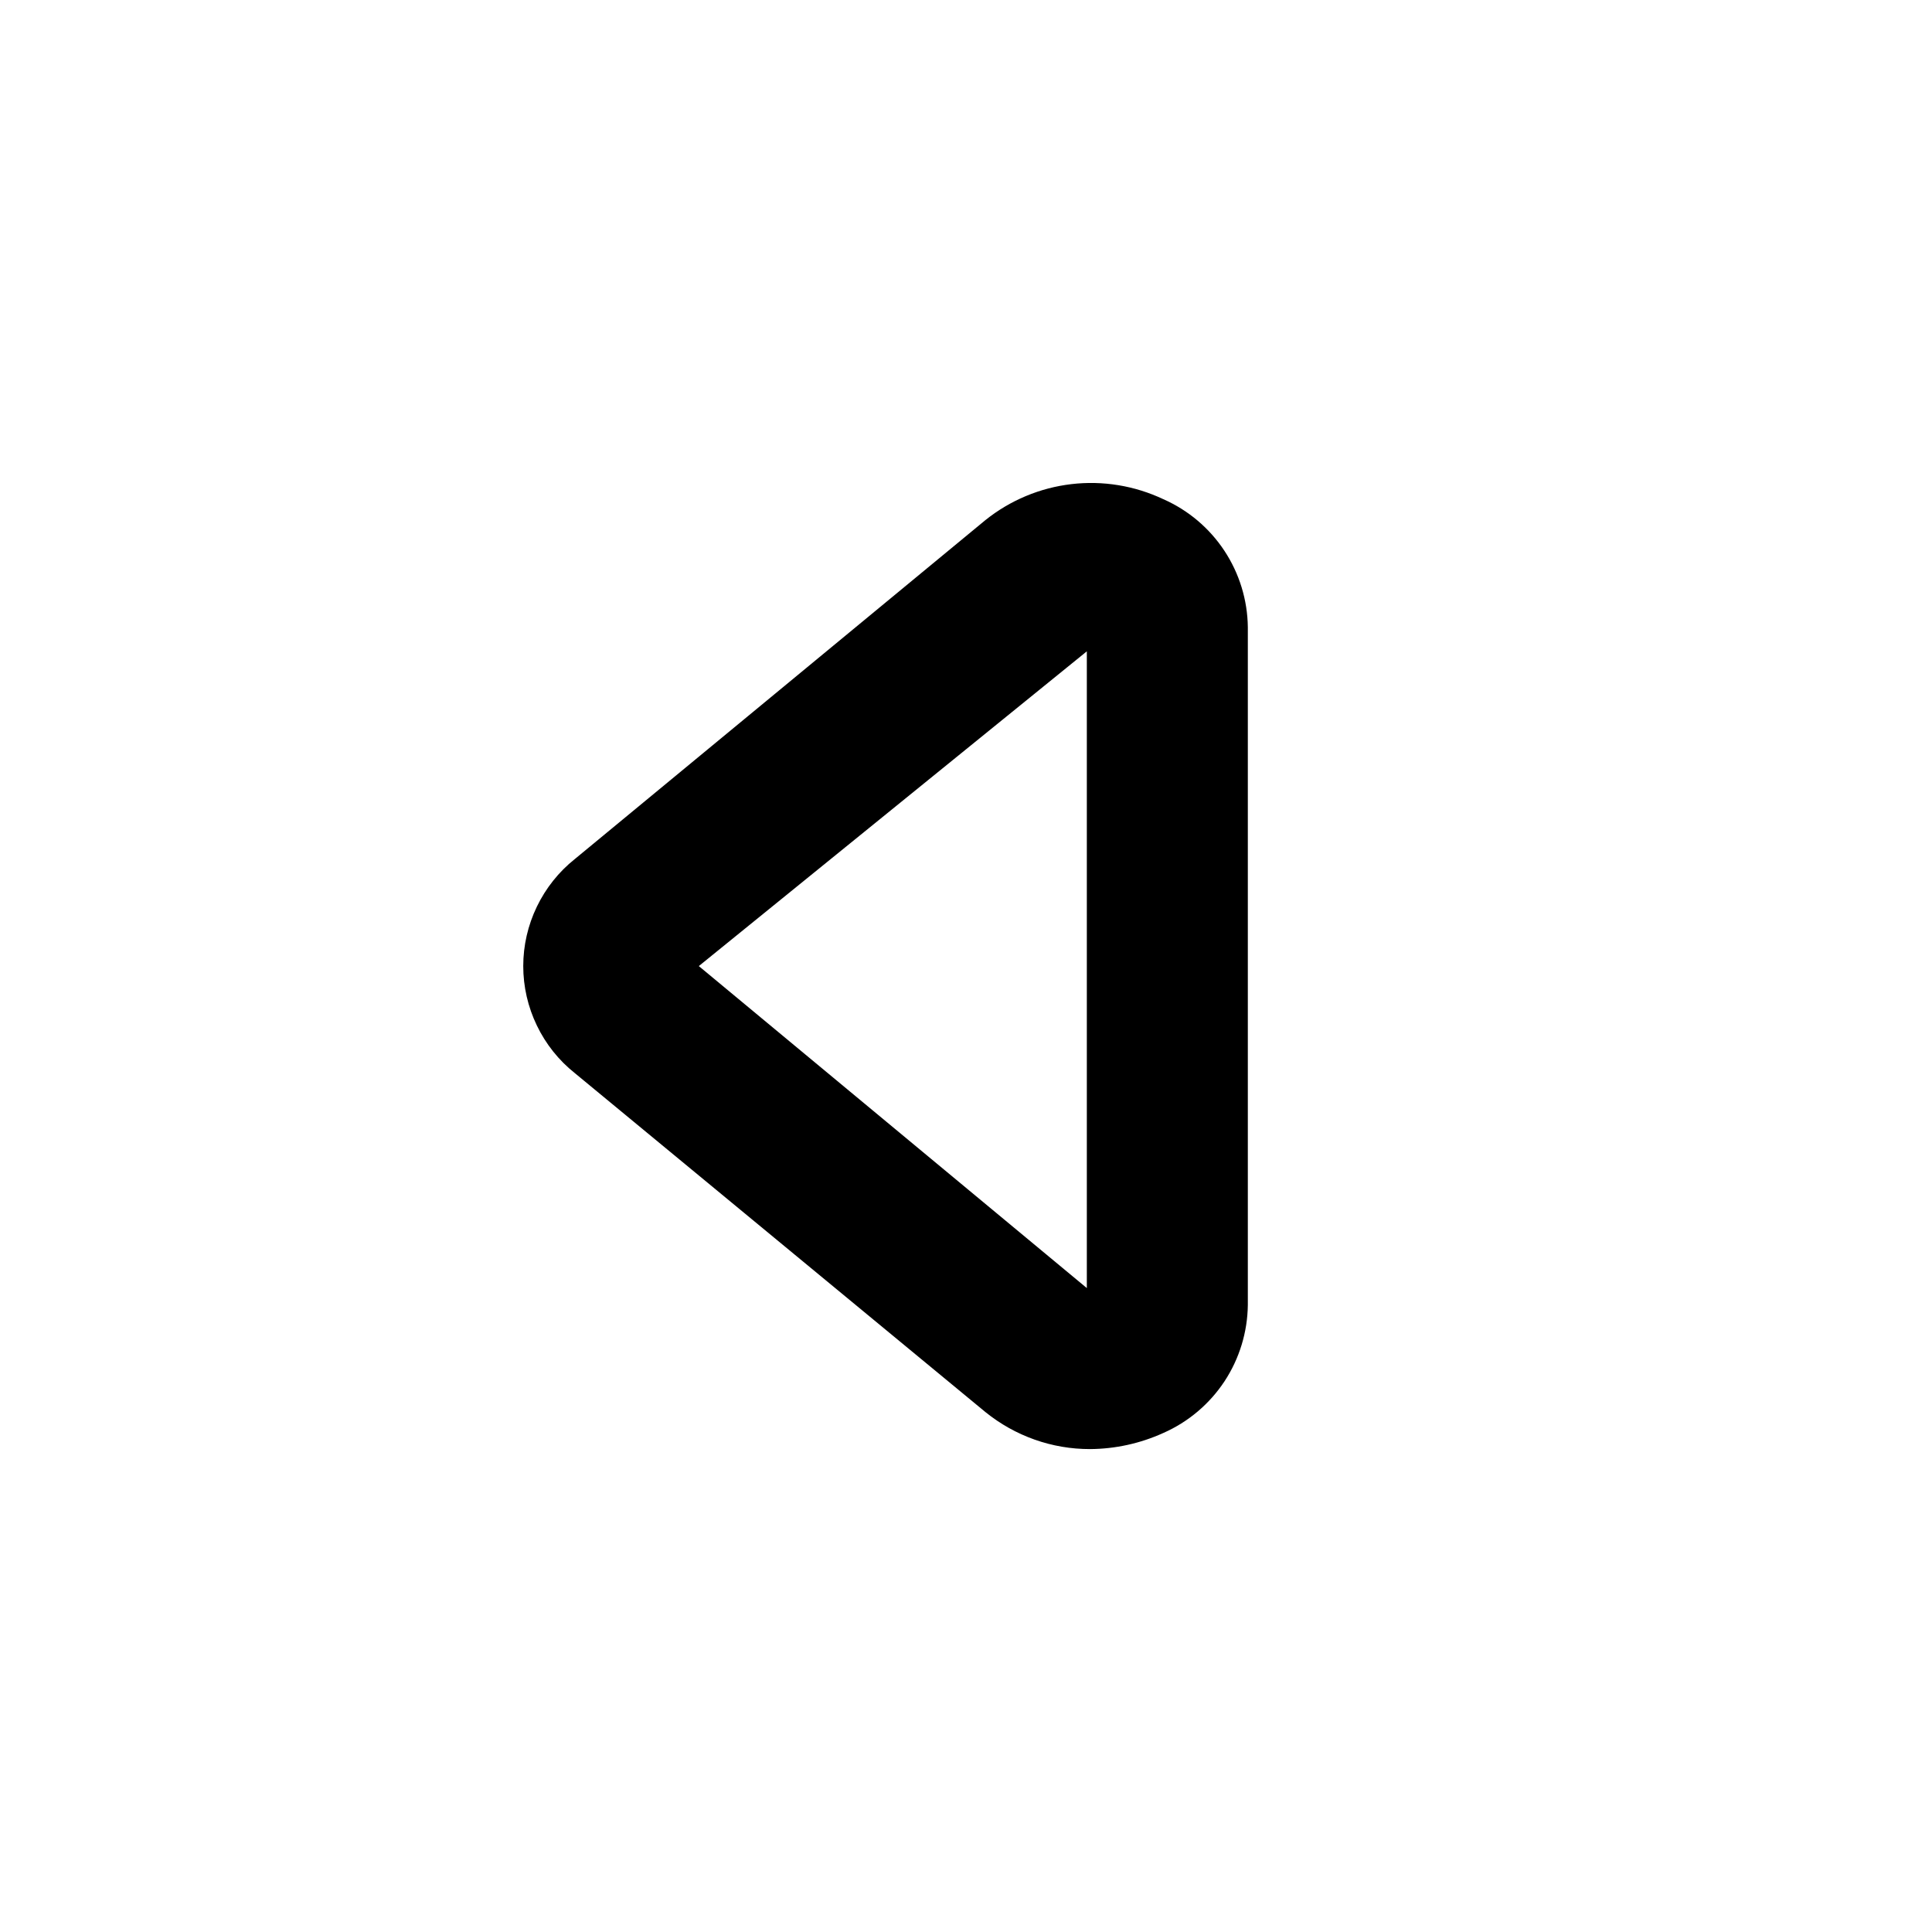 <svg width="24" height="24" viewBox="0 0 24 24" fill="none" xmlns="http://www.w3.org/2000/svg">
<path d="M13.541 18.001C13.068 18.002 12.609 17.839 12.241 17.541L7.141 13.331C6.941 13.172 6.78 12.97 6.669 12.739C6.558 12.509 6.5 12.257 6.5 12.001C6.5 11.745 6.558 11.493 6.669 11.263C6.78 11.033 6.941 10.83 7.141 10.671L12.241 6.461C12.548 6.215 12.918 6.06 13.309 6.014C13.7 5.968 14.095 6.033 14.451 6.201C14.76 6.337 15.024 6.56 15.21 6.842C15.396 7.124 15.497 7.453 15.501 7.791V16.211C15.497 16.549 15.396 16.879 15.21 17.161C15.024 17.442 14.76 17.665 14.451 17.801C14.165 17.931 13.855 17.999 13.541 18.001ZM8.681 12.001L13.501 16.001V8.091L8.681 12.001Z" fill="black"/>
</svg>
